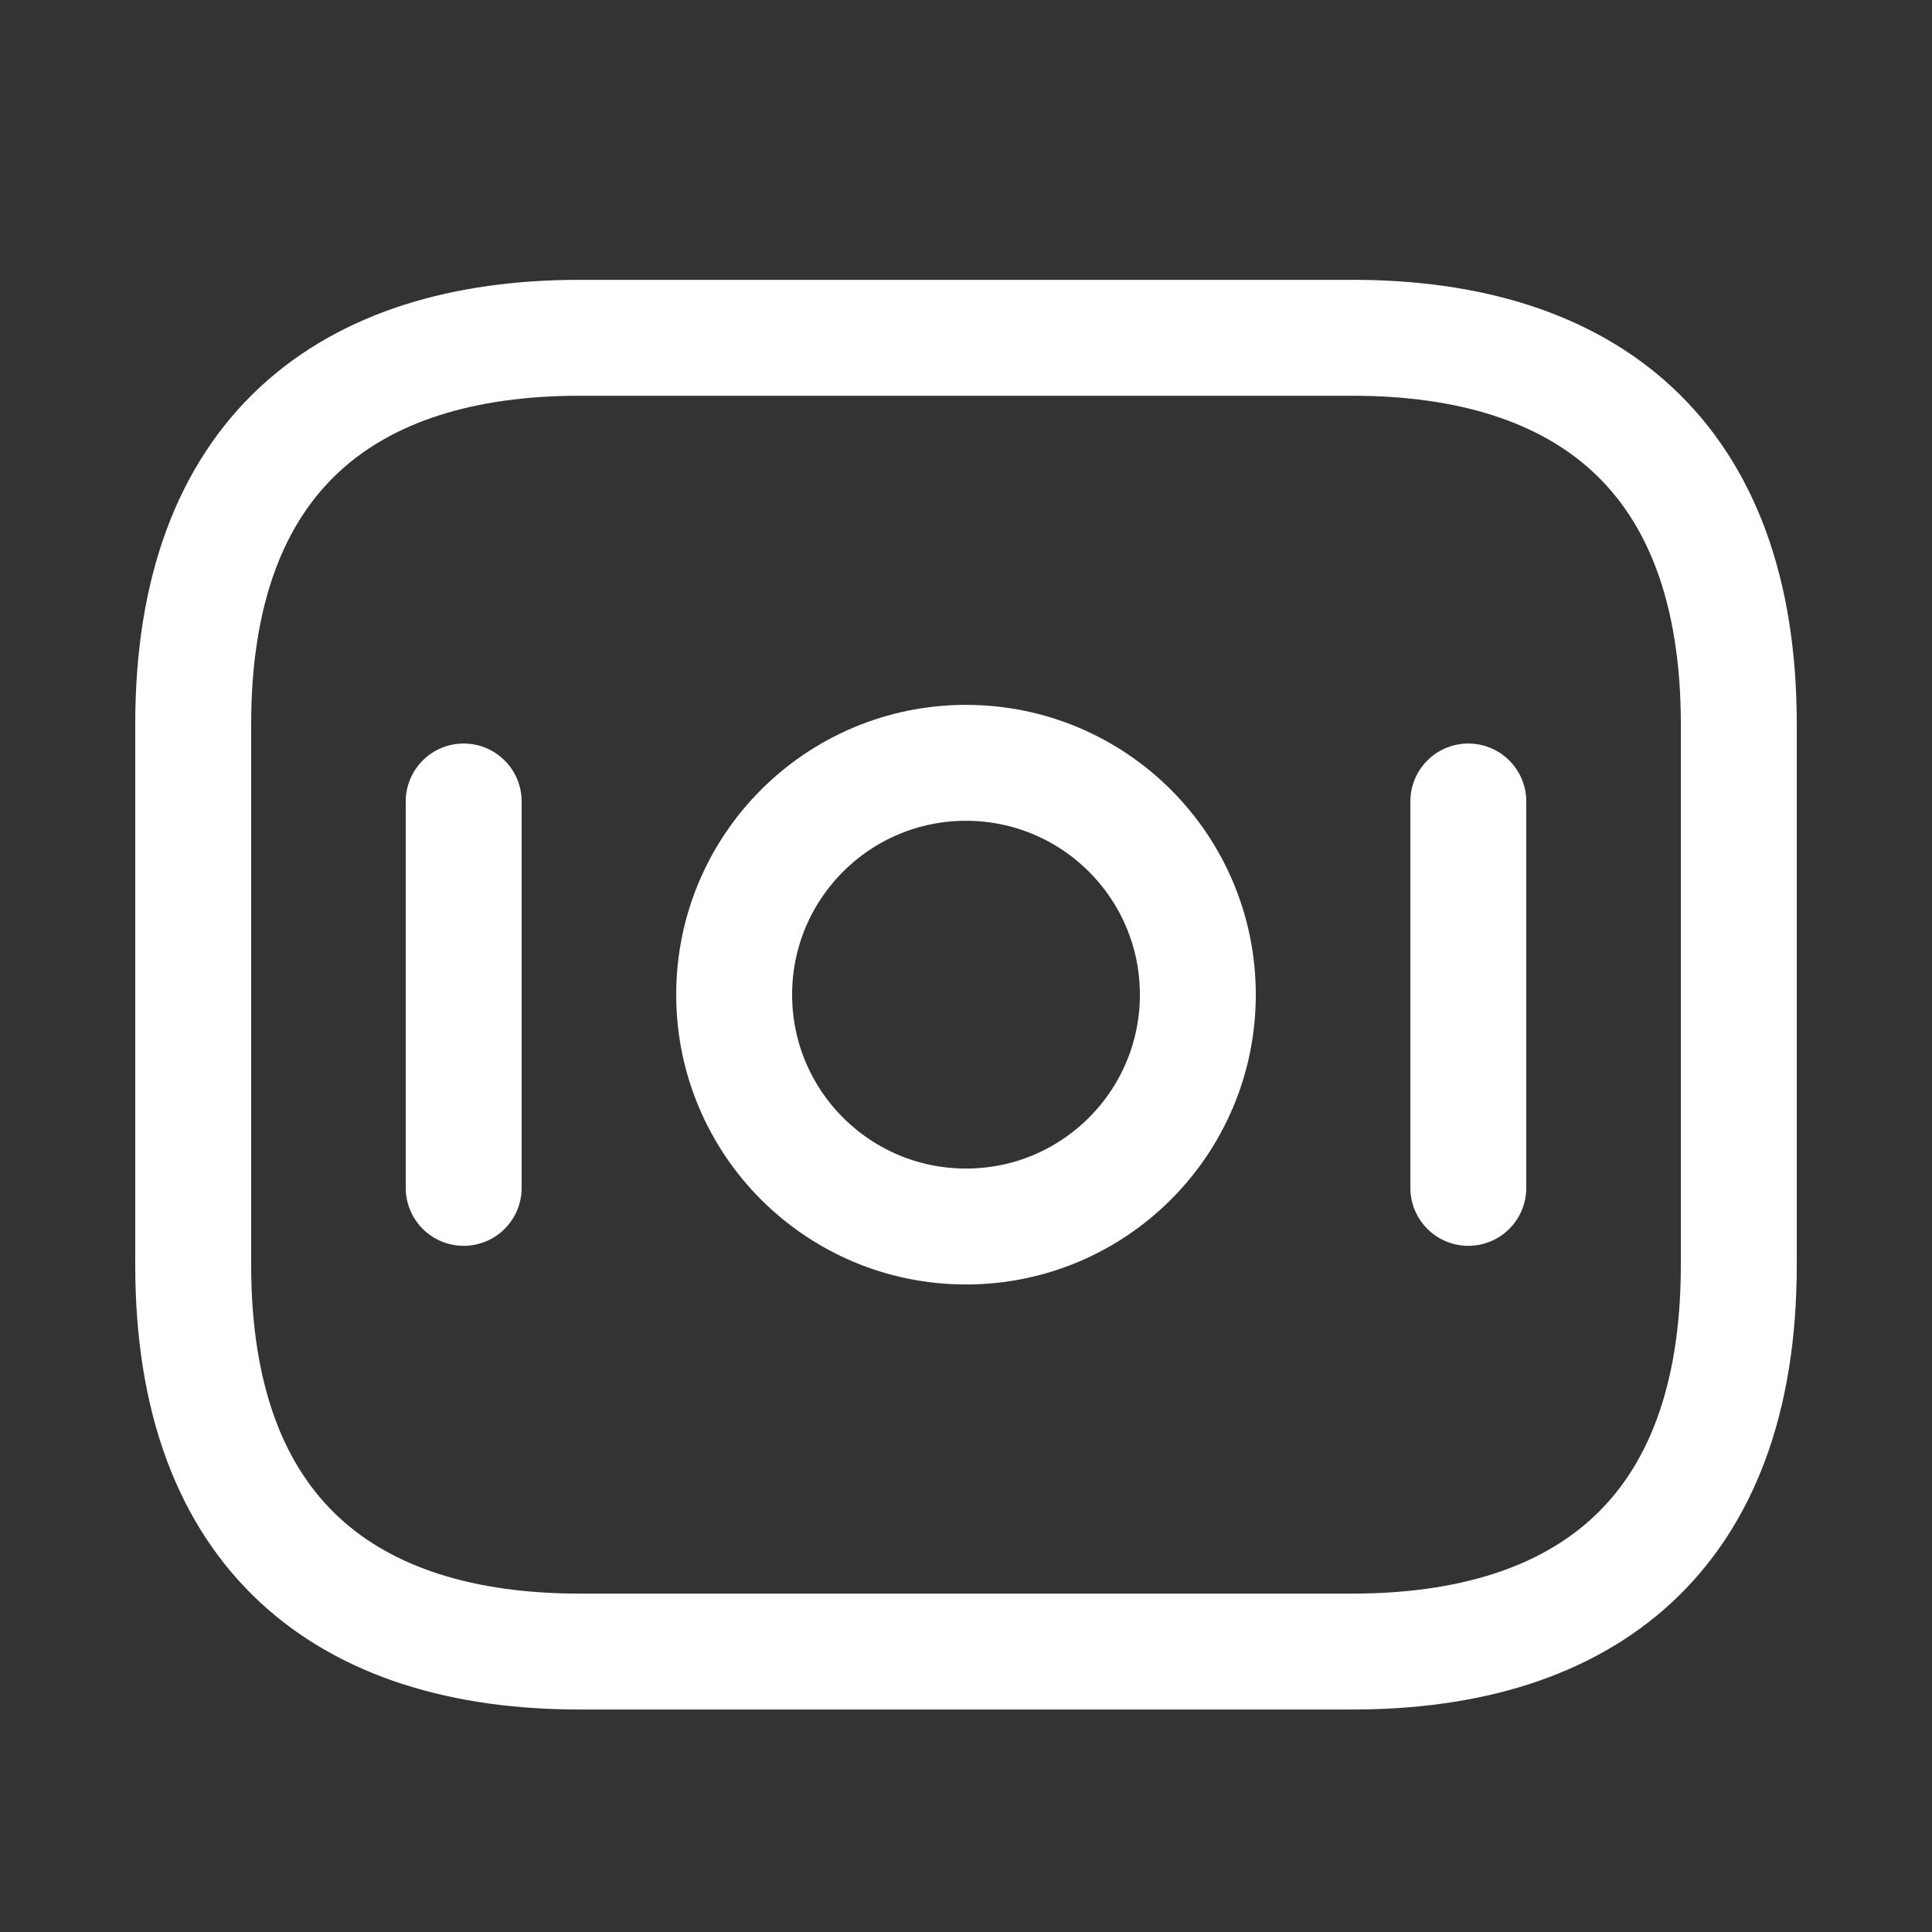 <svg width="25" height="25" viewBox="0 0 25 25" fill="none" xmlns="http://www.w3.org/2000/svg">
<rect x="0" y="0" width="25" height="25" fill="#333333" stroke="none"/>
<path d="M17.5 21.371H7.5C4.5 21.371 2.5 19.871 2.5 16.371V9.371C2.5 5.871 4.5 4.371 7.5 4.371H17.5C20.5 4.371 22.5 5.871 22.5 9.371V16.371C22.5 19.871 20.5 21.371 17.5 21.371Z" stroke="white" stroke-width="1.5" stroke-miterlimit="10" stroke-linecap="round" stroke-linejoin="round"/>
<path d="M12.5 15.871C14.157 15.871 15.5 14.528 15.5 12.871C15.5 11.214 14.157 9.871 12.5 9.871C10.843 9.871 9.5 11.214 9.5 12.871C9.5 14.528 10.843 15.871 12.5 15.871Z" stroke="white" stroke-width="1.5" stroke-miterlimit="10" stroke-linecap="round" stroke-linejoin="round"/>
<path d="M6 10.371V15.371" stroke="white" stroke-width="1.5" stroke-miterlimit="10" stroke-linecap="round" stroke-linejoin="round"/>
<path d="M19 10.371V15.371" stroke="white" stroke-width="1.5" stroke-miterlimit="10" stroke-linecap="round" stroke-linejoin="round"/>
</svg>
